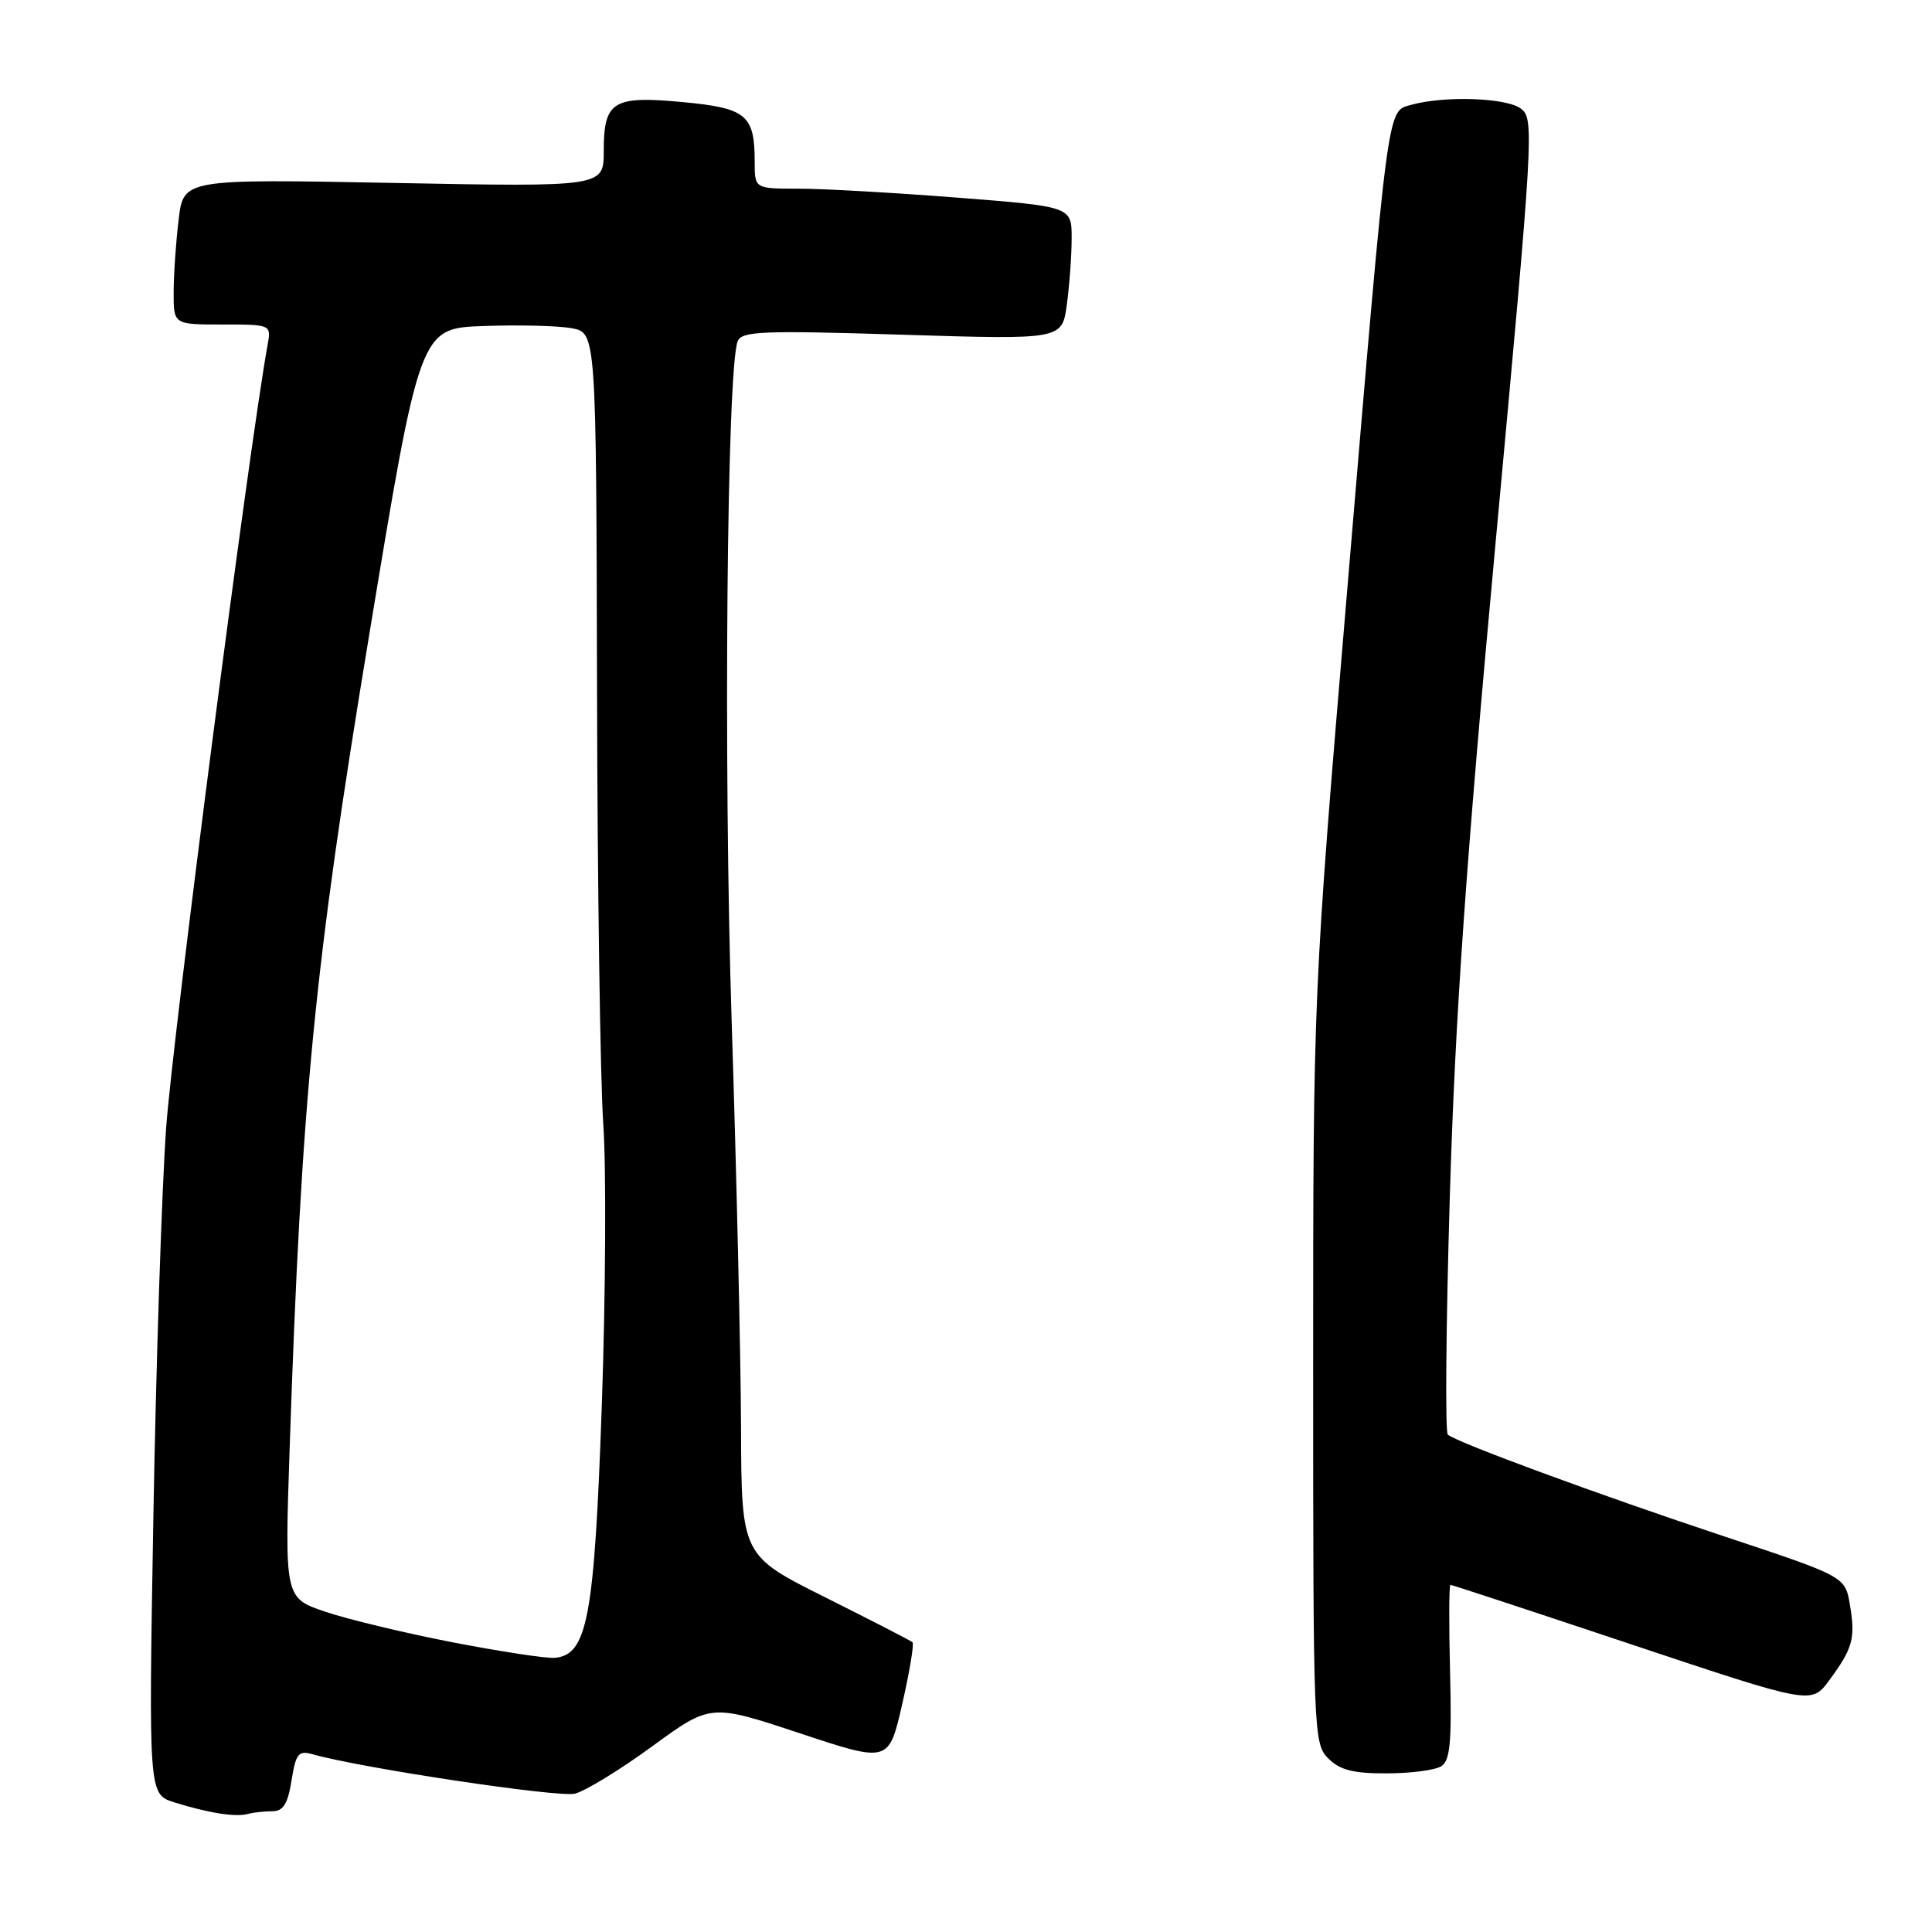 <?xml version="1.0" encoding="UTF-8" standalone="no"?>
<!DOCTYPE svg PUBLIC "-//W3C//DTD SVG 1.1//EN" "http://www.w3.org/Graphics/SVG/1.1/DTD/svg11.dtd" >
<svg xmlns="http://www.w3.org/2000/svg" xmlns:xlink="http://www.w3.org/1999/xlink" version="1.1" viewBox="0 0 256 256">
 <g >
 <path fill="currentColor"
d=" M 36.07 240.00 C 37.53 240.00 38.13 239.04 38.63 235.92 C 39.20 232.37 39.55 231.92 41.39 232.44 C 47.80 234.27 74.03 238.21 76.18 237.67 C 77.56 237.32 82.18 234.50 86.43 231.39 C 94.16 225.75 94.16 225.75 105.96 229.66 C 117.77 233.58 117.77 233.58 119.55 225.79 C 120.53 221.50 121.14 217.82 120.91 217.61 C 120.69 217.40 115.49 214.73 109.38 211.67 C 98.25 206.11 98.25 206.11 98.19 189.19 C 98.16 179.88 97.60 155.67 96.95 135.38 C 95.85 101.10 96.31 48.97 97.74 45.23 C 98.26 43.88 100.96 43.77 119.53 44.35 C 140.73 45.01 140.73 45.01 141.36 40.37 C 141.71 37.81 142.00 33.84 142.00 31.55 C 142.00 27.37 142.00 27.37 126.75 26.18 C 118.36 25.53 108.91 24.99 105.75 25.00 C 100.00 25.00 100.00 25.00 100.00 21.43 C 100.00 15.23 98.91 14.32 90.49 13.53 C 81.20 12.66 80.00 13.40 80.00 20.01 C 80.00 24.77 80.00 24.77 52.16 24.24 C 24.31 23.71 24.31 23.71 23.67 29.11 C 23.31 32.07 23.01 36.41 23.01 38.75 C 23.00 43.00 23.00 43.00 29.48 43.00 C 35.95 43.00 35.95 43.00 35.45 45.75 C 33.03 59.04 22.84 137.75 22.01 149.50 C 21.43 157.75 20.67 180.98 20.32 201.12 C 19.69 237.74 19.69 237.74 23.09 238.82 C 27.59 240.23 31.19 240.80 32.83 240.36 C 33.56 240.16 35.02 240.00 36.07 240.00 Z  M 190.97 234.04 C 192.15 233.30 192.38 230.86 192.14 221.56 C 191.98 215.20 192.00 210.00 192.19 210.00 C 192.39 210.00 203.23 213.57 216.28 217.93 C 240.01 225.85 240.01 225.85 242.36 222.68 C 245.51 218.41 245.87 217.11 245.13 212.68 C 244.50 208.90 244.50 208.90 228.50 203.59 C 211.96 198.10 192.99 191.12 191.84 190.09 C 191.48 189.76 191.60 175.55 192.11 158.50 C 192.81 134.82 194.25 114.30 198.20 71.62 C 203.23 17.28 203.32 15.70 201.49 14.37 C 199.54 12.94 191.39 12.67 187.00 13.89 C 183.76 14.80 184.03 12.78 178.52 78.09 C 174.00 131.69 174.00 131.69 174.00 181.34 C 174.00 229.67 174.05 231.05 176.00 233.00 C 177.54 234.54 179.32 235.00 183.75 234.98 C 186.91 234.98 190.16 234.55 190.97 234.04 Z  M 60.00 217.62 C 53.67 216.39 46.07 214.57 43.10 213.56 C 37.71 211.74 37.71 211.74 38.39 191.62 C 39.95 145.57 41.66 128.07 48.86 84.50 C 55.63 43.50 55.63 43.50 64.06 43.20 C 68.70 43.03 73.96 43.16 75.75 43.49 C 79.00 44.09 79.00 44.09 79.11 91.30 C 79.16 117.26 79.54 143.22 79.94 149.00 C 80.34 154.78 80.25 171.43 79.75 186.00 C 78.76 214.37 77.85 219.30 73.50 219.67 C 72.40 219.77 66.33 218.84 60.00 217.62 Z "/>
</g>
</svg>